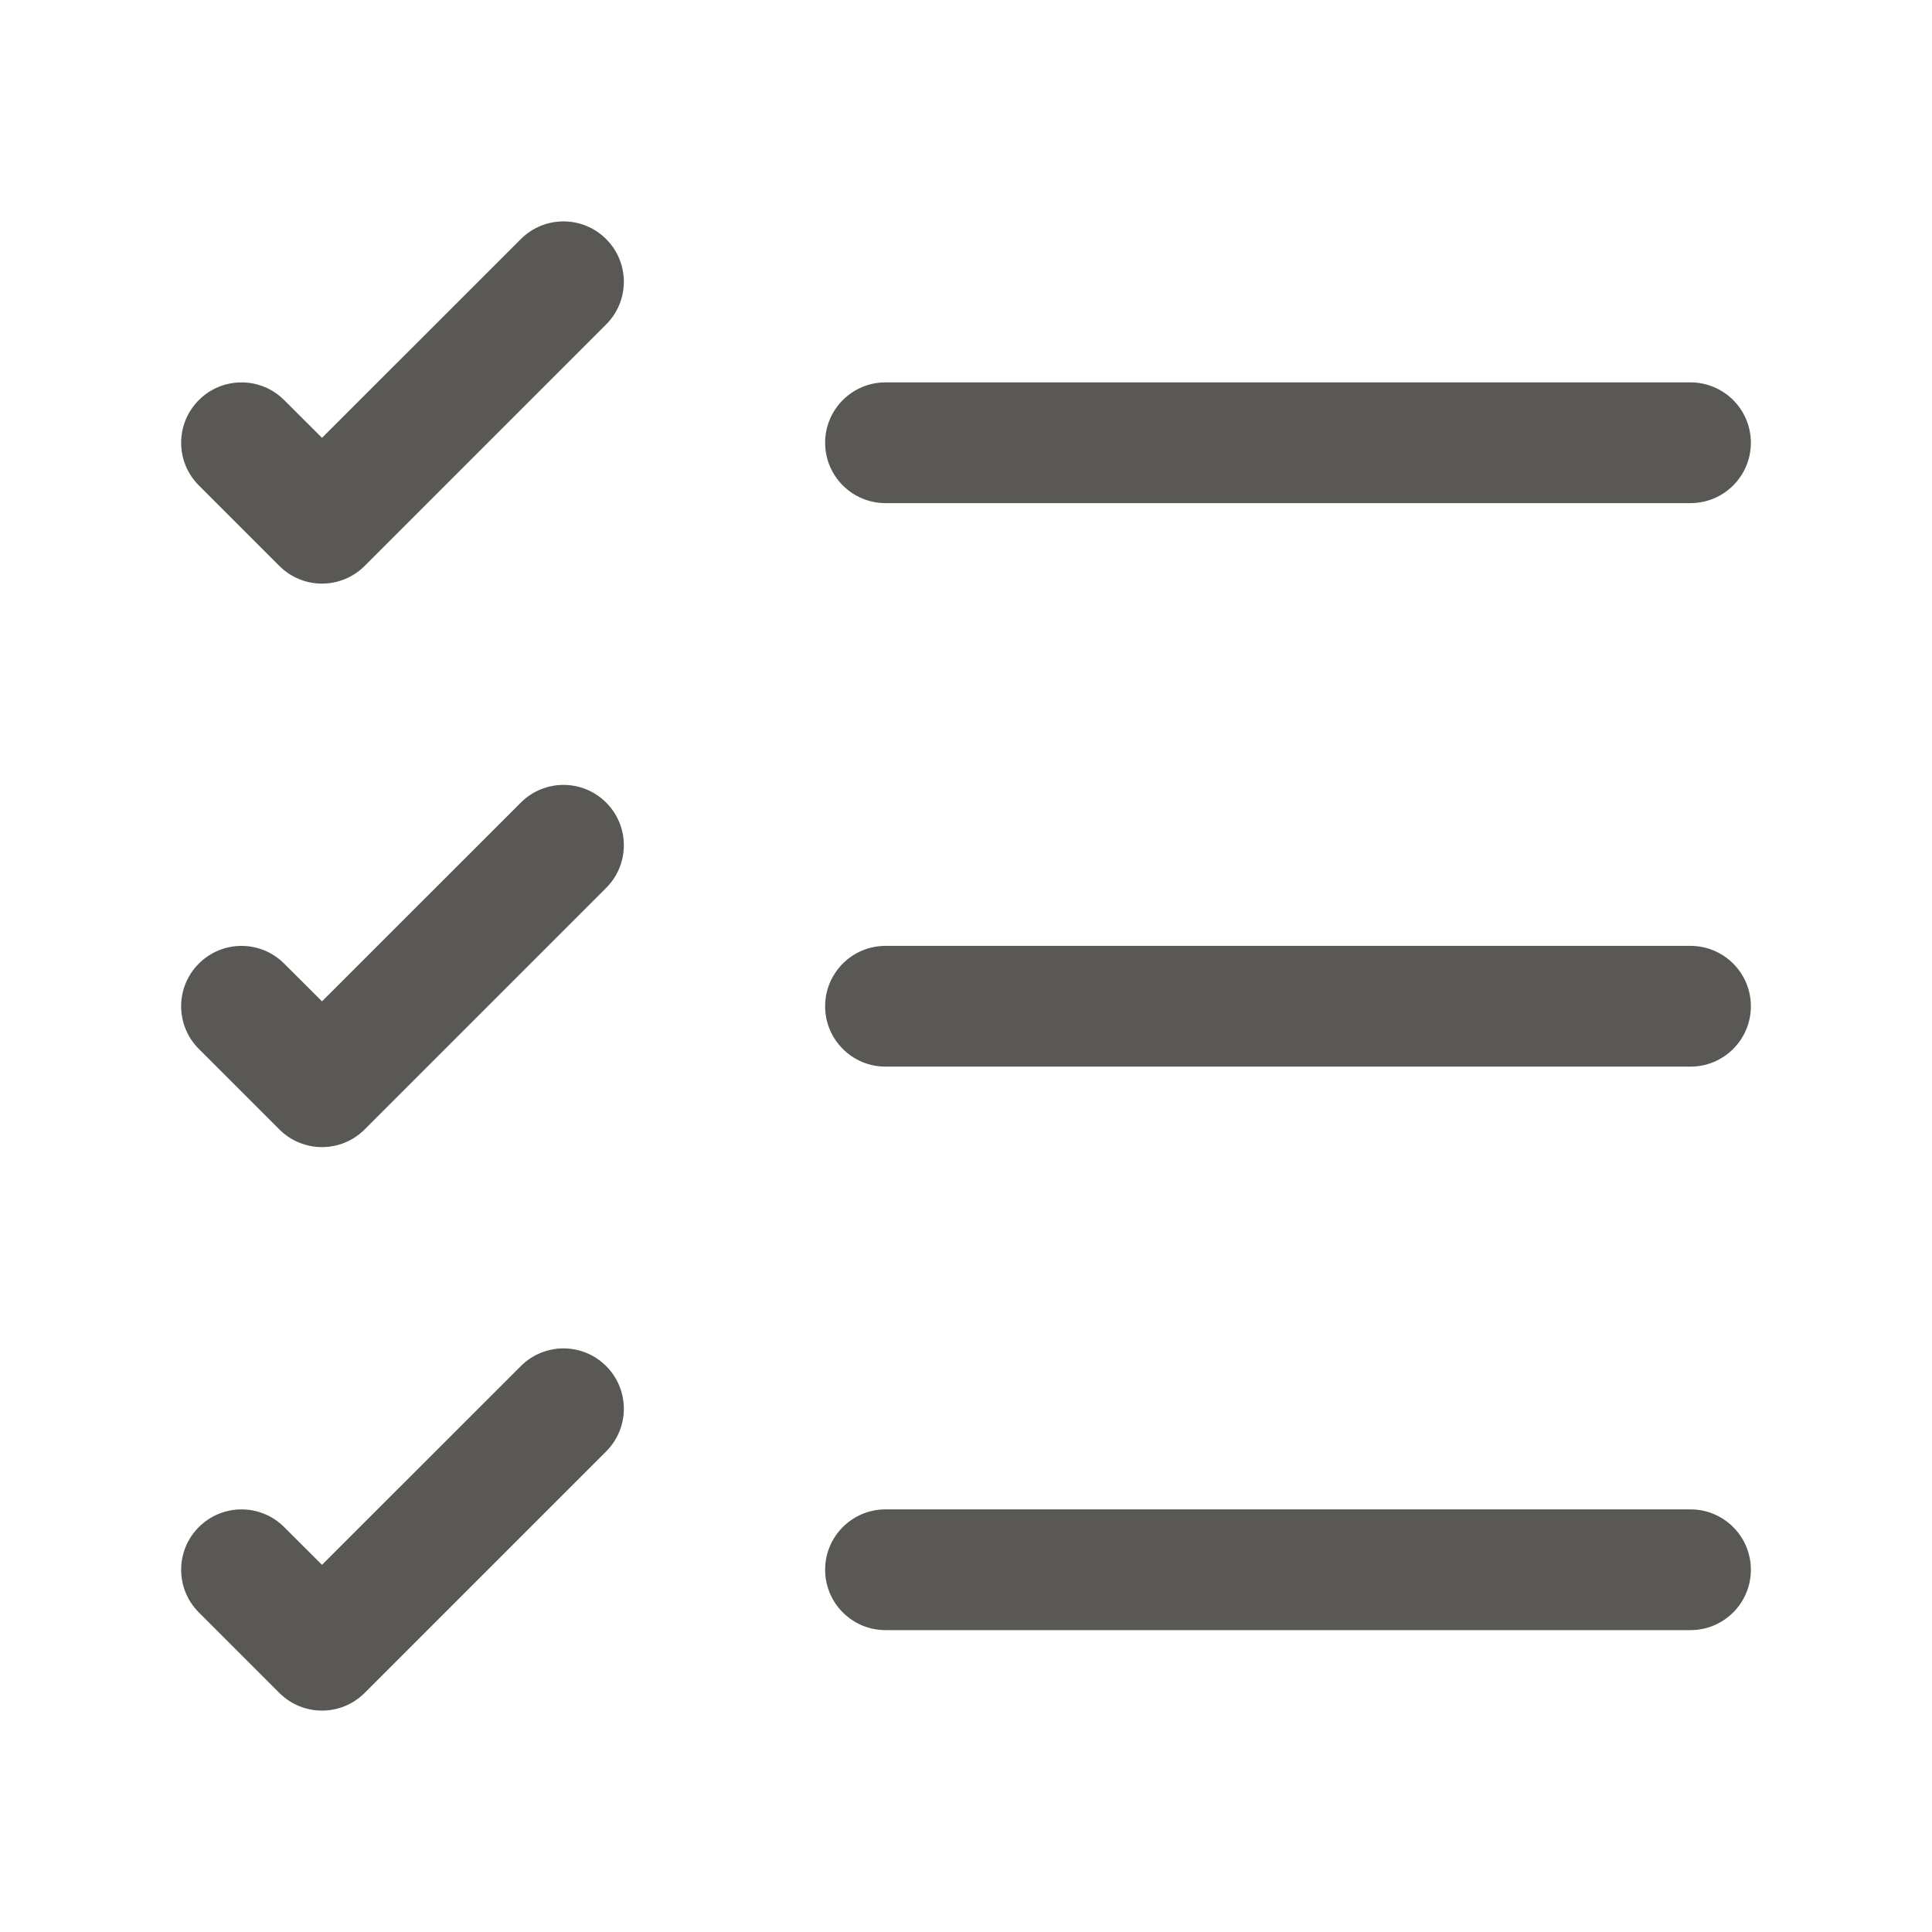 <svg width="24" height="24" viewBox="0 0 24 24" fill="none" xmlns="http://www.w3.org/2000/svg">
<path fill-rule="evenodd" clip-rule="evenodd" d="M7.53 2.97C7.823 3.263 7.823 3.737 7.53 4.03L4.53 7.03C4.237 7.323 3.763 7.323 3.47 7.03L2.47 6.03C2.177 5.737 2.177 5.263 2.47 4.97C2.763 4.677 3.237 4.677 3.53 4.97L4 5.439L6.47 2.97C6.763 2.677 7.237 2.677 7.53 2.97ZM11 6.25C10.586 6.25 10.25 5.914 10.25 5.5C10.25 5.086 10.586 4.75 11 4.75H21C21.414 4.75 21.75 5.086 21.75 5.5C21.75 5.914 21.414 6.25 21 6.25H11ZM7.53 9.97C7.823 10.263 7.823 10.737 7.53 11.03L4.53 14.03C4.237 14.323 3.763 14.323 3.47 14.03L2.47 13.03C2.177 12.737 2.177 12.263 2.47 11.97C2.763 11.677 3.237 11.677 3.53 11.97L4 12.439L6.47 9.97C6.763 9.677 7.237 9.677 7.53 9.97ZM21 13.25H11C10.586 13.25 10.25 12.914 10.25 12.5C10.25 12.086 10.586 11.75 11 11.75H21C21.414 11.75 21.75 12.086 21.75 12.5C21.75 12.914 21.414 13.25 21 13.25ZM7.53 16.97C7.823 17.263 7.823 17.737 7.53 18.03L4.53 21.03C4.237 21.323 3.763 21.323 3.47 21.03L2.47 20.03C2.177 19.737 2.177 19.263 2.47 18.97C2.763 18.677 3.237 18.677 3.53 18.97L4 19.439L6.47 16.97C6.763 16.677 7.237 16.677 7.53 16.97ZM21 20.25H11C10.586 20.25 10.25 19.914 10.25 19.5C10.25 19.086 10.586 18.75 11 18.75H21C21.414 18.75 21.75 19.086 21.75 19.5C21.75 19.914 21.414 20.25 21 20.25Z" fill="#595854"/>
</svg>
